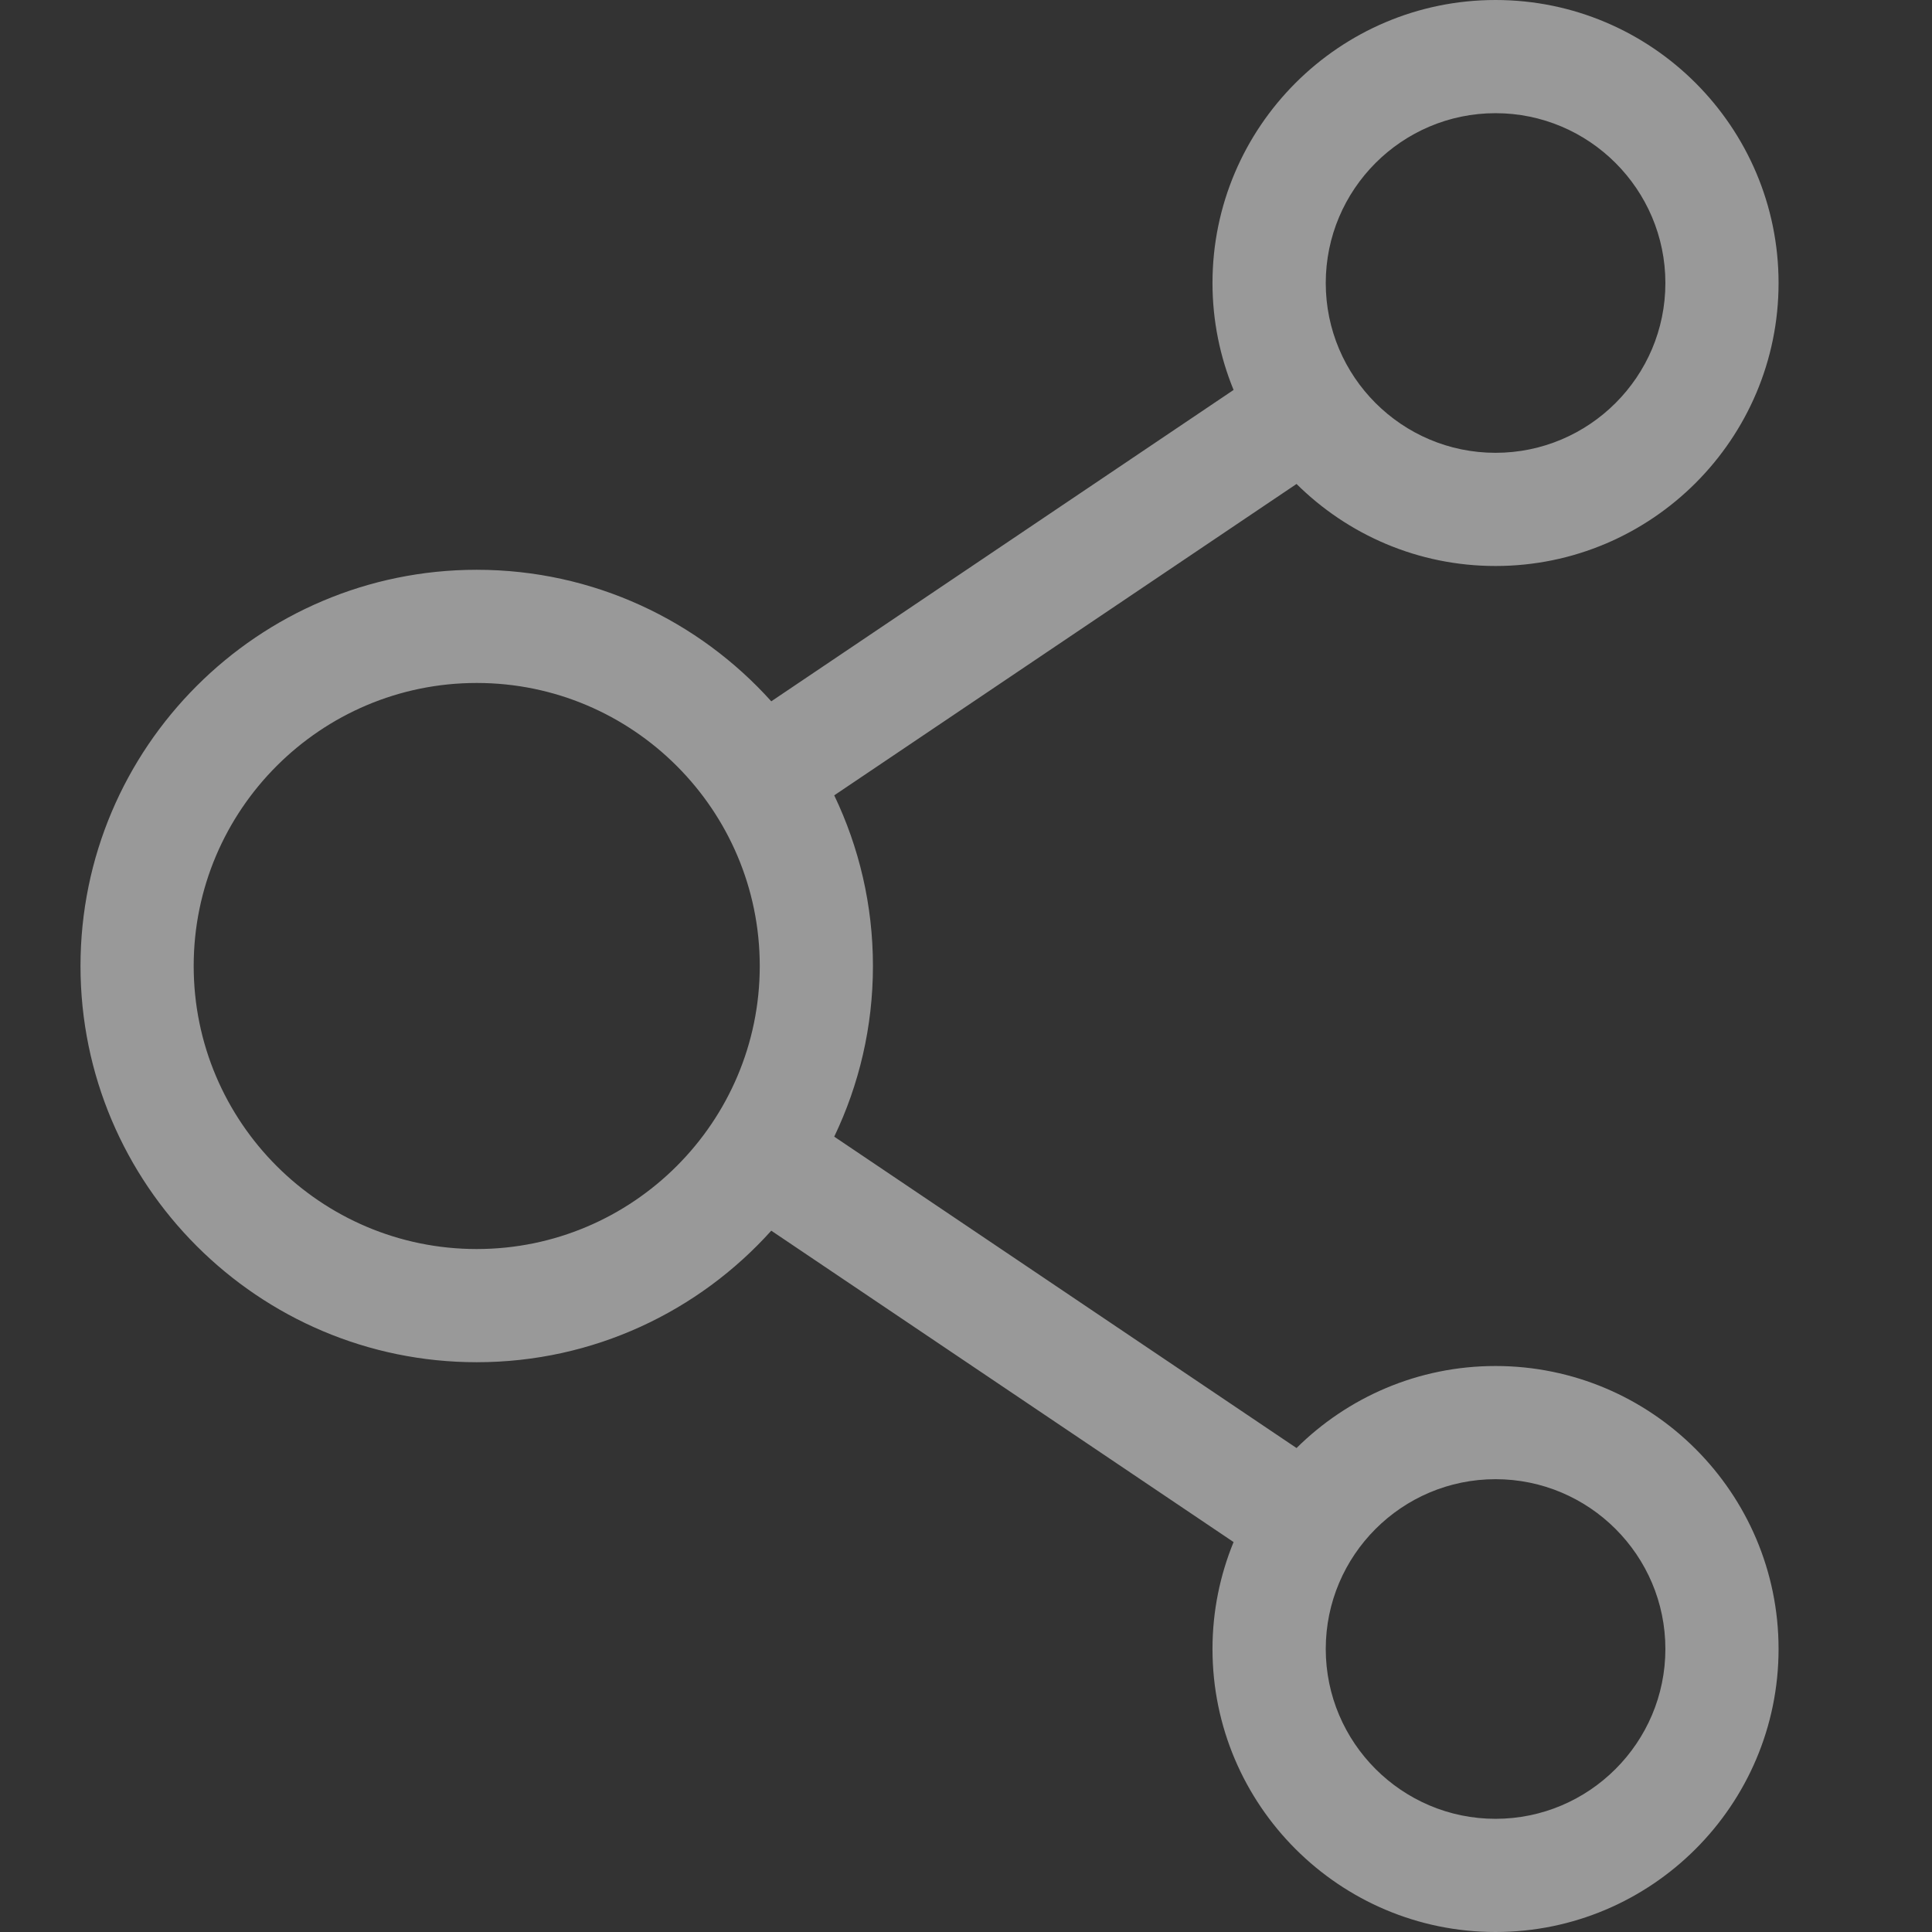 <?xml version="1.0" encoding="UTF-8"?>
<svg width="24px" height="24px" viewBox="0 0 24 24" version="1.1" xmlns="http://www.w3.org/2000/svg" xmlns:xlink="http://www.w3.org/1999/xlink">
    <rect x="0" y="0" width="24" height="24" fill="#333333" stroke="none"/>
    <!-- Generator: Sketch 63.1 (92452) - https://sketch.com -->
    <title>Icon / Share</title>
    <desc>Created with Sketch.</desc>
    <g id="Icon-/-Share" stroke="none" stroke-width="1" fill="none" fill-rule="evenodd" opacity="0.5">
        <path d="M18.578,16.969 C17.615,16.969 16.742,17.358 16.106,17.988 L10.363,14.12 C10.671,13.477 10.844,12.758 10.844,12 C10.844,11.242 10.671,10.523 10.363,9.88 L16.106,6.012 C16.742,6.642 17.615,7.031 18.578,7.031 C20.517,7.031 22.094,5.454 22.094,3.516 C22.094,1.577 20.517,0 18.578,0 C16.64,0 15.062,1.577 15.062,3.516 C15.062,3.985 15.156,4.434 15.324,4.844 L9.581,8.712 C8.679,7.709 7.373,7.078 5.922,7.078 C3.208,7.078 1,9.286 1,12 C1,14.714 3.208,16.922 5.922,16.922 C7.373,16.922 8.679,16.291 9.581,15.288 L15.324,19.156 C15.156,19.566 15.062,20.015 15.062,20.484 C15.062,22.423 16.64,24 18.578,24 C20.517,24 22.094,22.423 22.094,20.484 C22.094,18.546 20.517,16.969 18.578,16.969 Z M18.578,1.406 C19.741,1.406 20.688,2.353 20.688,3.516 C20.688,4.679 19.741,5.625 18.578,5.625 C17.415,5.625 16.469,4.679 16.469,3.516 C16.469,2.353 17.415,1.406 18.578,1.406 Z M5.922,15.516 C3.983,15.516 2.406,13.939 2.406,12 C2.406,10.061 3.983,8.484 5.922,8.484 C7.86,8.484 9.438,10.061 9.438,12 C9.438,13.939 7.86,15.516 5.922,15.516 Z M18.578,22.594 C17.415,22.594 16.469,21.647 16.469,20.484 C16.469,19.321 17.415,18.375 18.578,18.375 C19.741,18.375 20.688,19.321 20.688,20.484 C20.688,21.647 19.741,22.594 18.578,22.594 Z" id="Shape" fill="#FFFFFF" fill-rule="nonzero"></path>
    </g>
</svg>